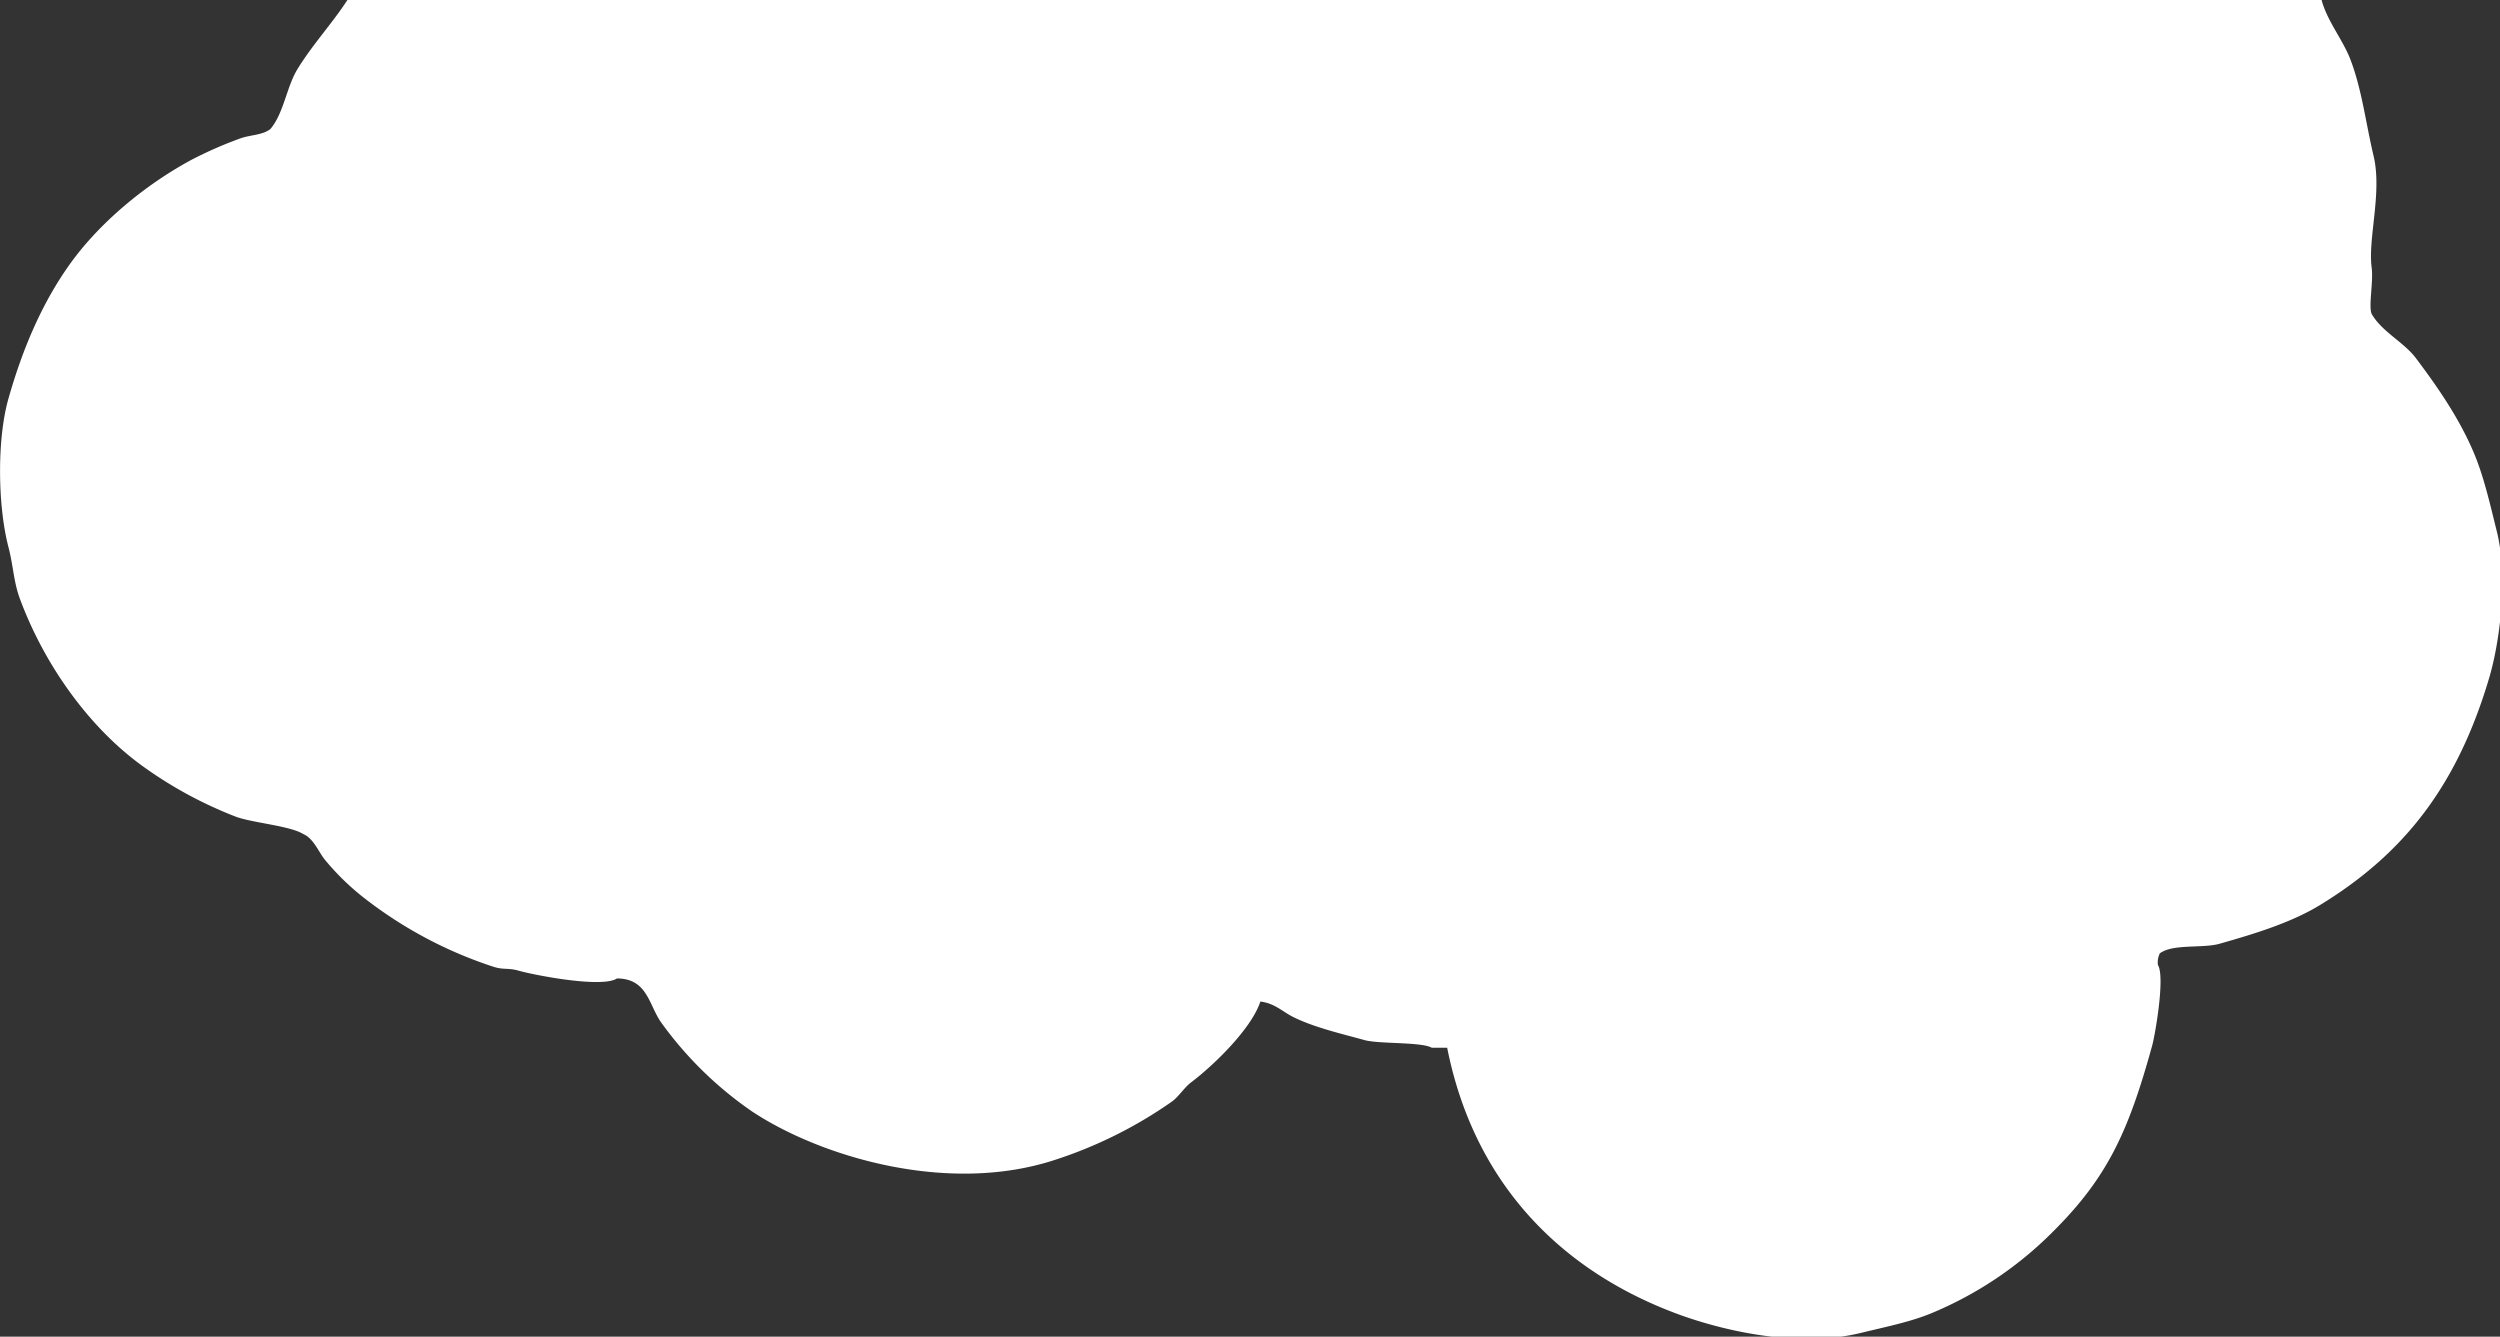 <svg xmlns="http://www.w3.org/2000/svg" width="649" height="347">
  <rect width="100%" height="100%" fill="#333333" stroke="none"/>
  <defs>
    <style>
      .cls-1 { fill: #fff; fill-rule: evenodd; }
    </style>
  </defs>
  <path id="cloud2.svg" d="M90.187 0h512.5c1.4 5.393 5.528 10.32 7.5 15.5 2.97 7.805 3.944 16.32 6 25 2.26 9.544-1.52 21.39-.5 29 .485 3.62-.87 10.072 0 12 2.675 4.662 8.334 7.288 11.5 11.5 5.568 7.41 11.185 15.484 15 24.5 2.653 6.27 4.264 13.553 6 20.5 2.93 11.724.806 28.54-2 38-8.223 27.722-21.854 45.51-44 59-7.423 4.52-16.952 7.44-26 10-4.432 1.253-12.12-.045-15.5 2.5a5.422 5.422 0 0 0-.5 3c1.912 3-.687 18.055-1.5 21-6.107 22.126-11.48 33.98-25.5 48a96.825 96.825 0 0 1-32 21.5c-5.553 2.263-12.068 3.538-18 5-16.547 4.08-36.37-.653-48-5-30.472-11.39-52.592-34.24-59.5-69h-4c-2.634-1.56-13.676-.934-17.5-2-5.98-1.667-13.018-3.268-18.5-6-2.714-1.353-4.752-3.54-8.5-4-2.317 7.13-12.314 16.715-18 21-1.768 1.332-3.182 3.7-5 5a114.066 114.066 0 0 1-30 15c-28.017 9.354-61.318-.75-79-12.5a96.016 96.016 0 0 1-23.5-23c-3.29-4.587-3.52-11.416-11.5-11.5-4.036 2.633-22.2-1.03-25.5-2-2.673-.787-3.948-.193-6.5-1a110.042 110.042 0 0 1-32.5-17 65.566 65.566 0 0 1-11.5-11c-1.62-2.148-2.884-5.41-5.5-6.5-3.385-2.133-13.16-2.873-17.5-4.5a107.384 107.384 0 0 1-24-13c-13.9-9.97-25.572-26.2-32-43.5-1.685-4.536-1.683-8.446-3-13.5-2.737-10.5-3.048-27.74 0-38.5 3.757-13.263 8.877-25.062 16-35 7.71-10.756 19.548-20.543 31.5-27a104.73 104.73 0 0 1 12.5-5.5c2.81-1.047 5.87-.856 8-2.5 3.463-4.05 4.207-10.92 7-15.5 3.887-6.374 9.033-11.883 13-18z" class="cls-1"/>
</svg>
